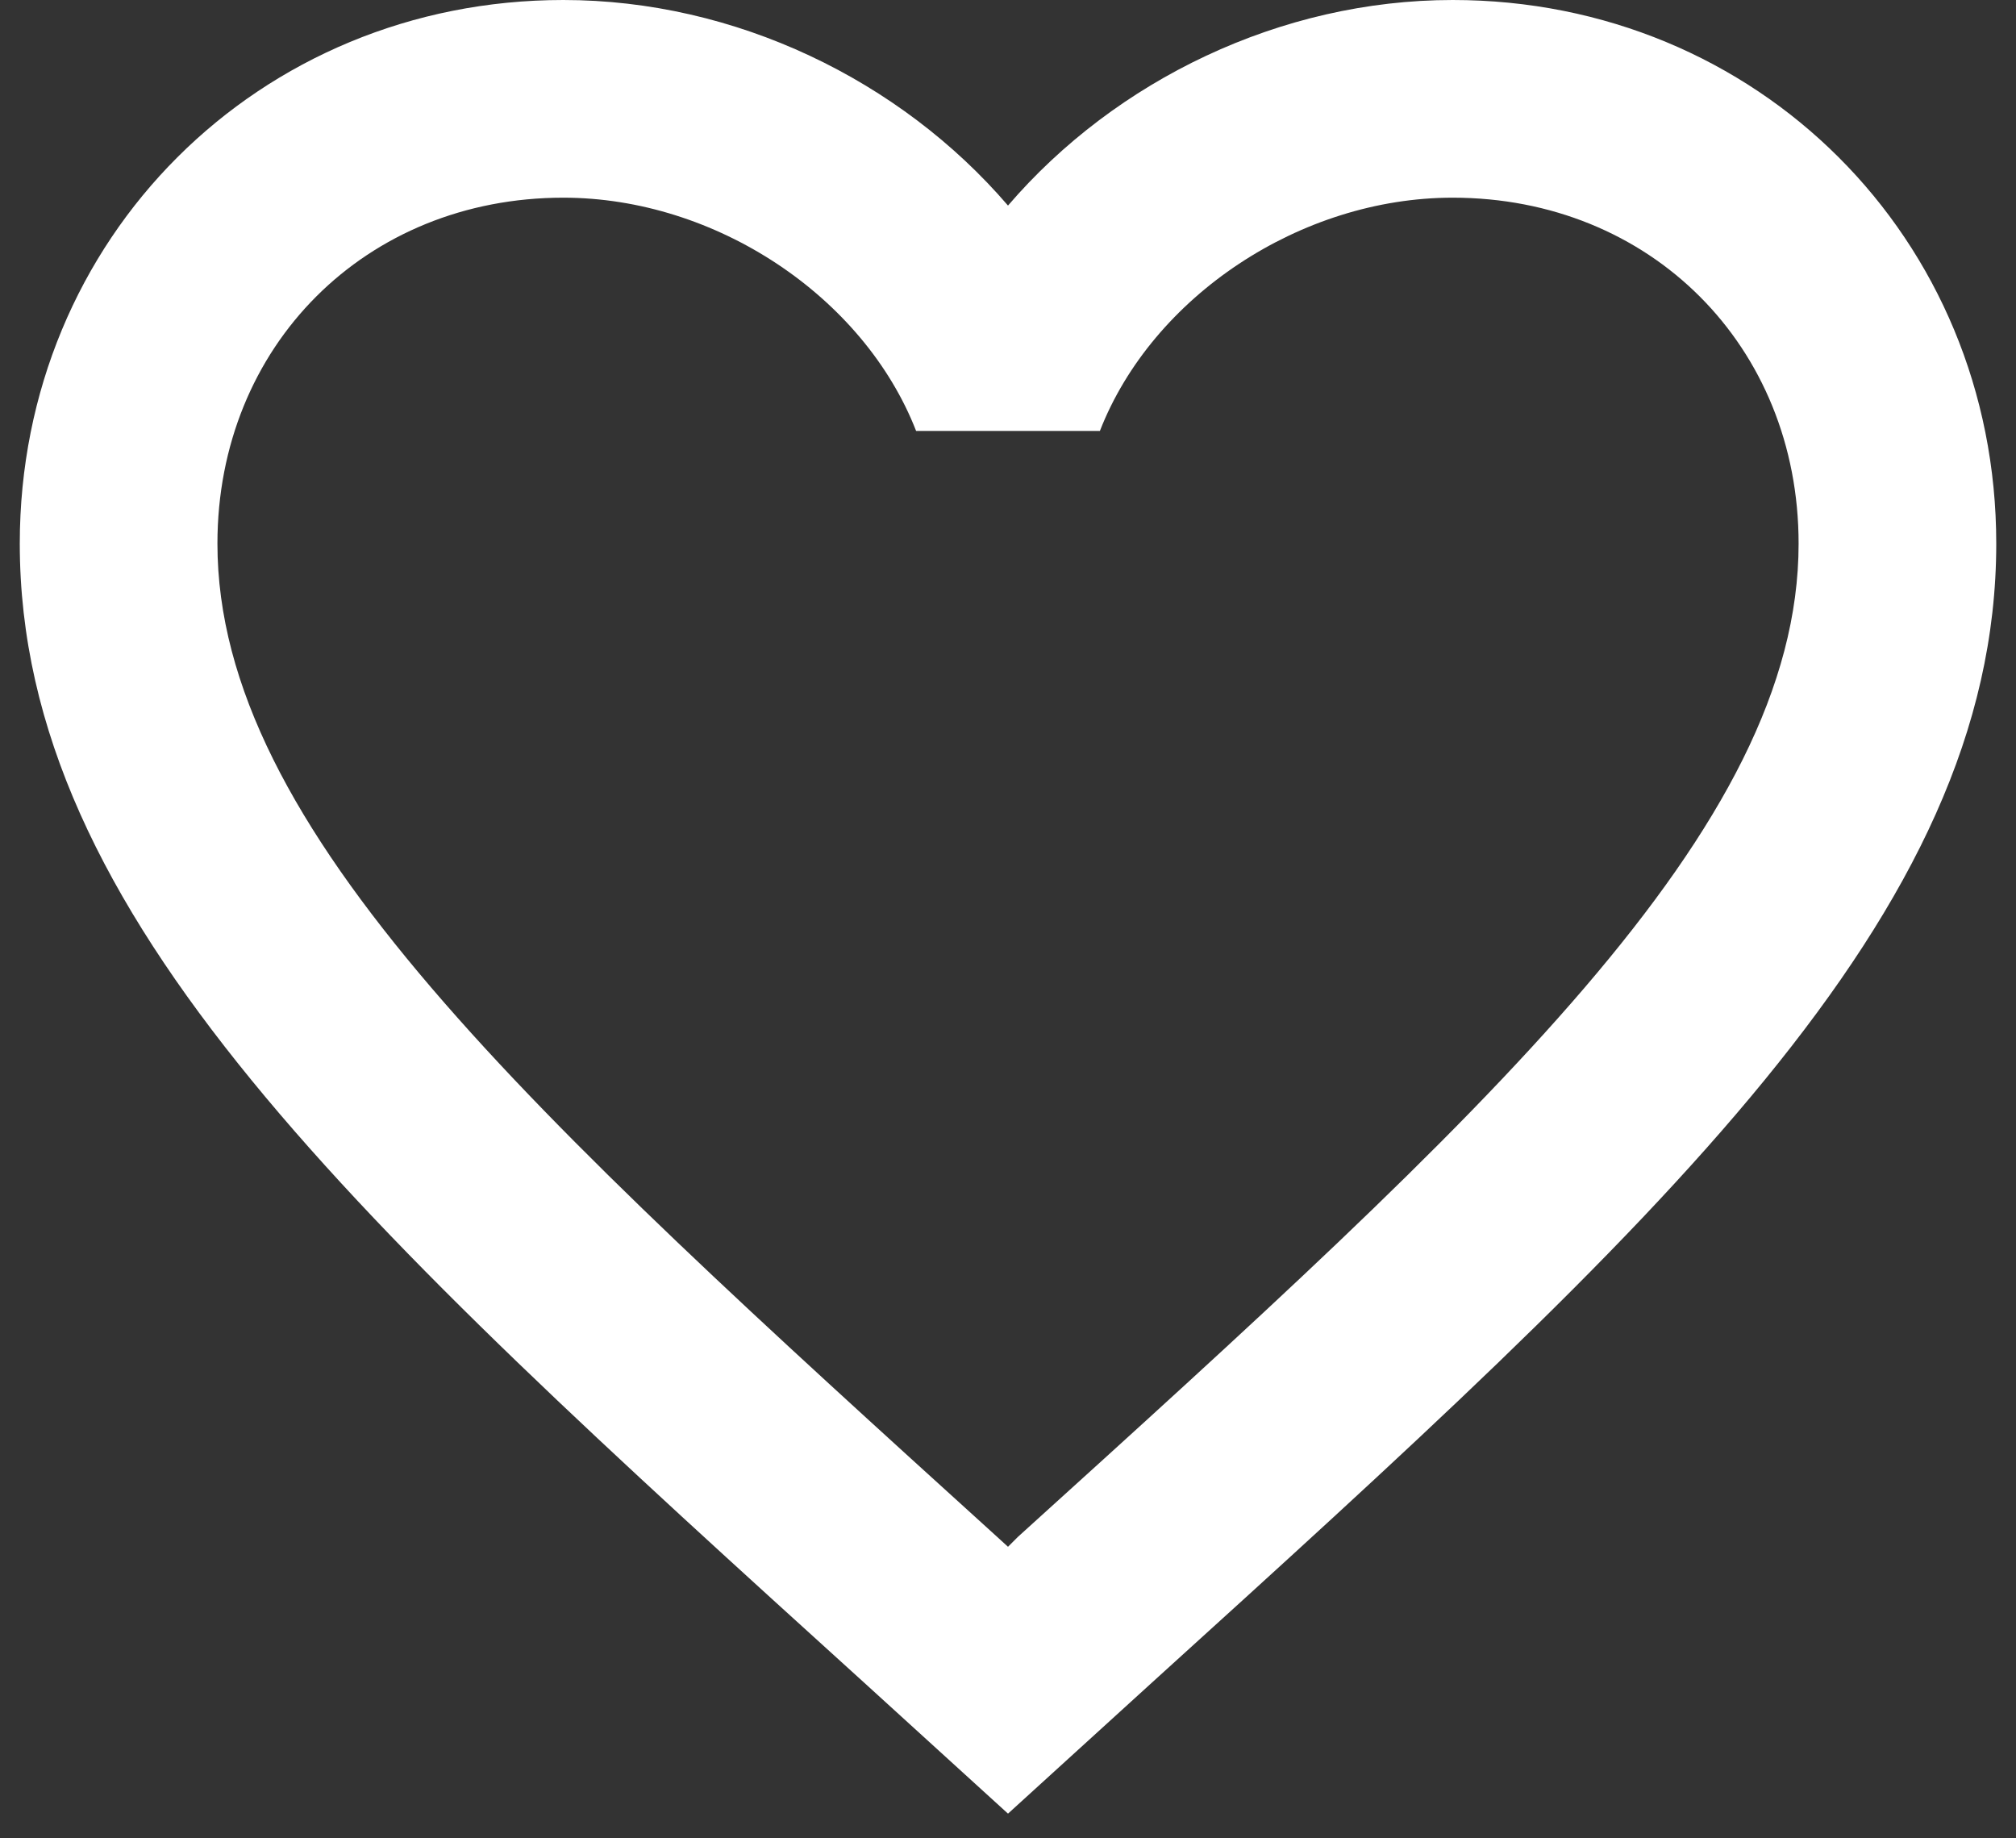 <svg width="68" height="62" viewBox="0 0 68 62" fill="none" xmlns="http://www.w3.org/2000/svg">
<rect x="0" y="0" width="68" height="62" fill="#333333" stroke="none"/>
<path d="M34.334 51.833L34 52.167L33.634 51.833C17.8 37.467 7.334 27.967 7.334 18.333C7.334 11.667 12.334 6.667 19 6.667C24.134 6.667 29.134 10 30.9 14.533H37.1C38.867 10 43.867 6.667 49 6.667C55.667 6.667 60.667 11.667 60.667 18.333C60.667 27.967 50.2 37.467 34.334 51.833ZM49 0C43.2 0 37.634 2.7 34 6.933C30.367 2.7 24.8 0 19 0C8.734 0 0.667 8.033 0.667 18.333C0.667 30.9 12 41.2 29.167 56.767L34 61.167L38.834 56.767C56 41.2 67.334 30.9 67.334 18.333C67.334 8.033 59.267 0 49 0Z" fill="white"/>
</svg>
